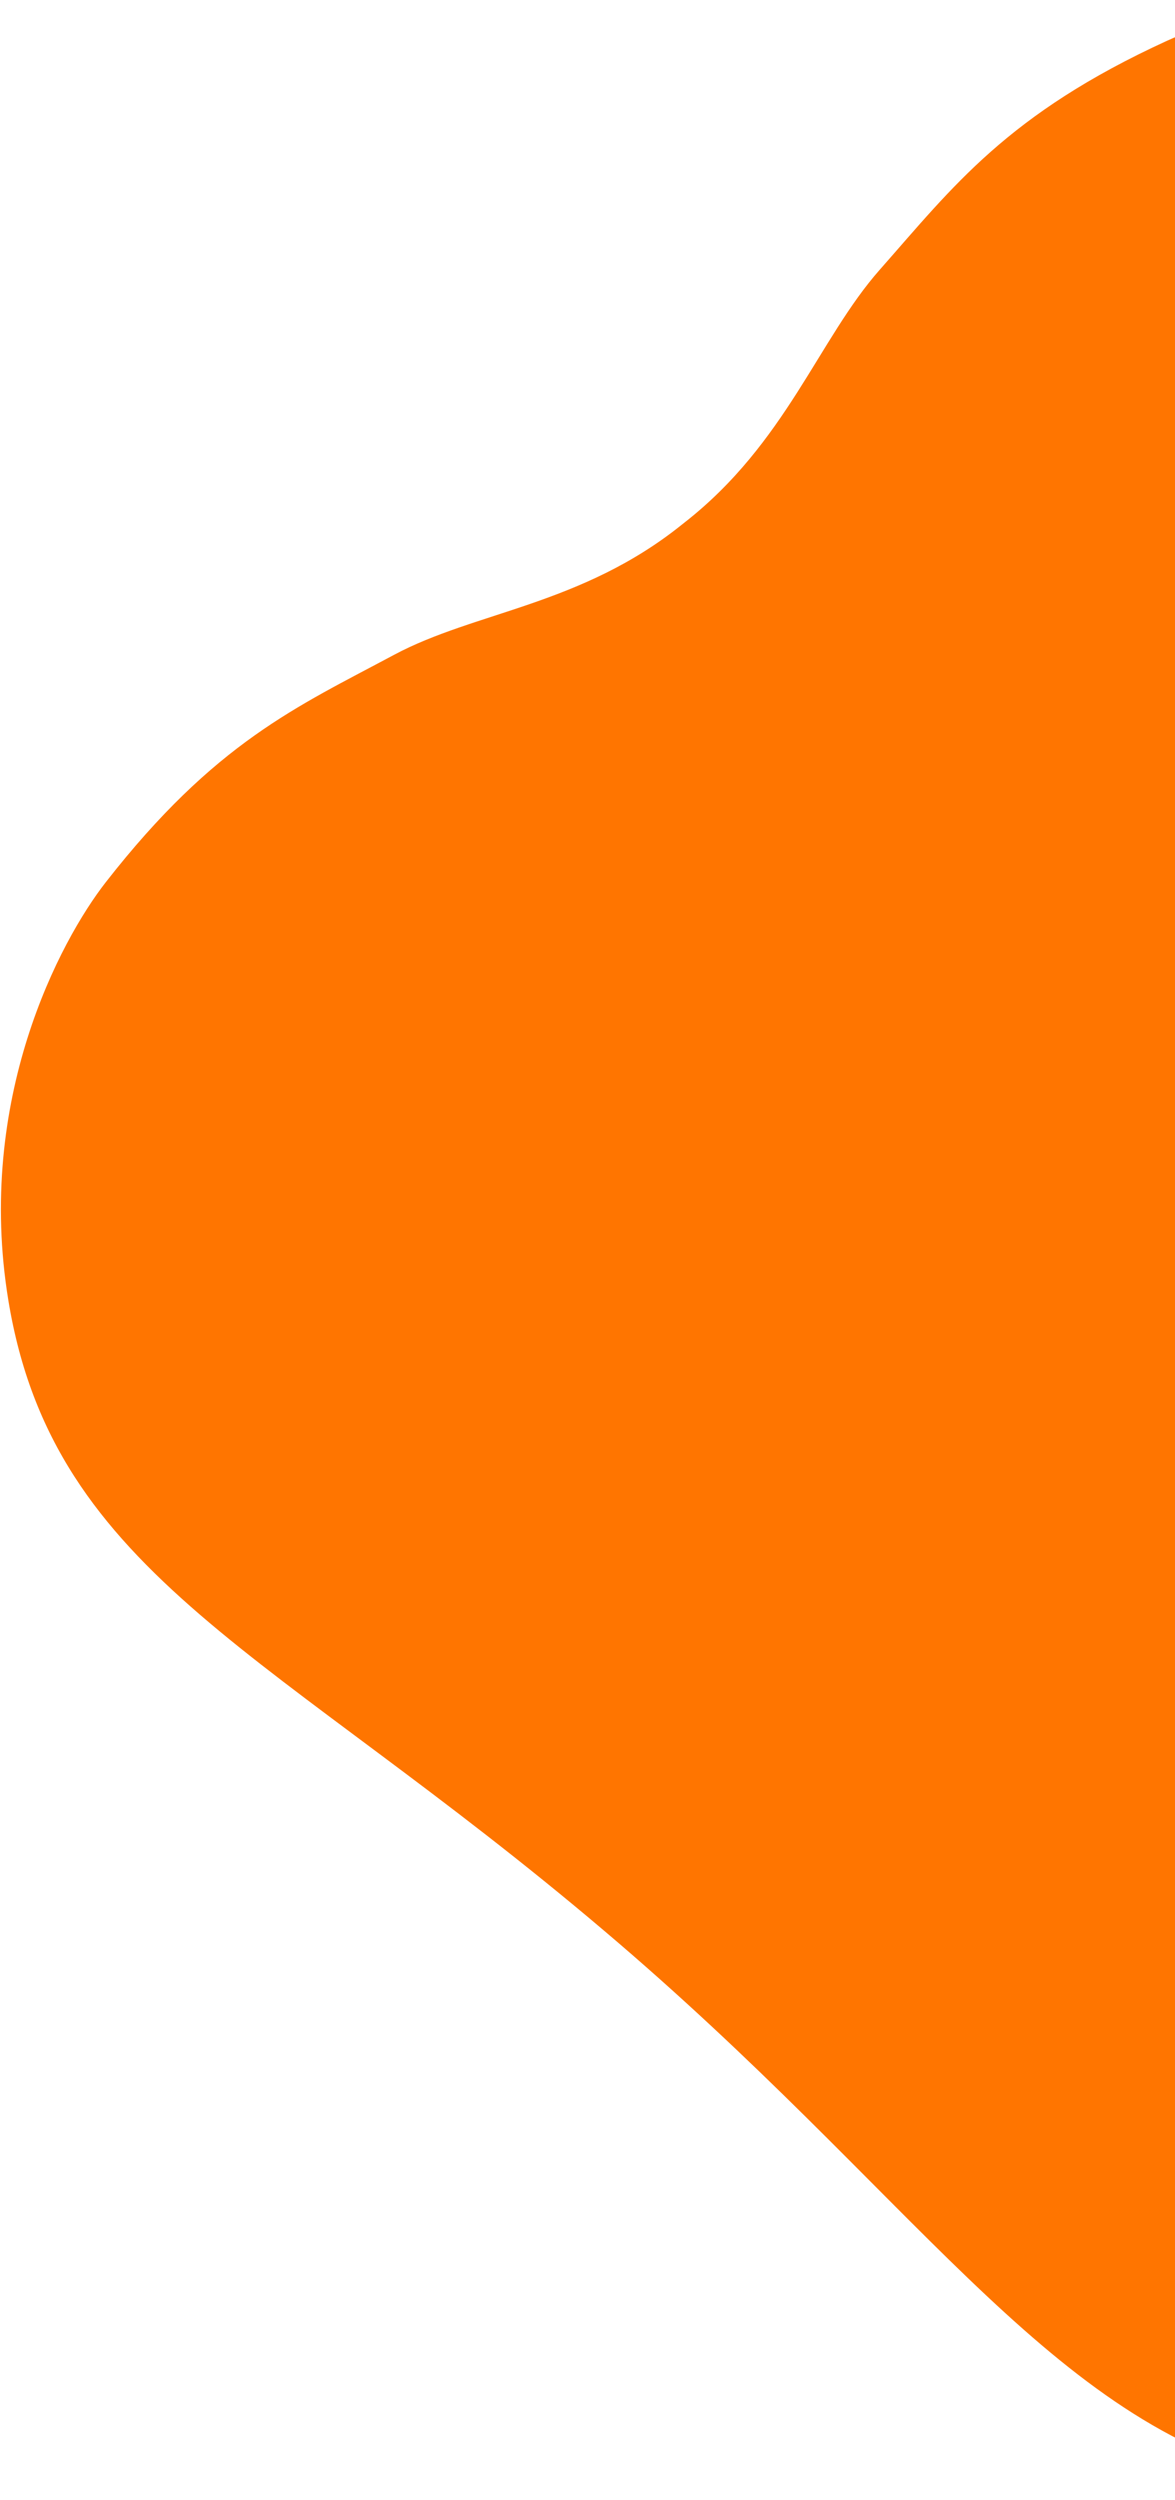 <svg width="325" height="691" viewBox="0 0 325 691" fill="none" xmlns="http://www.w3.org/2000/svg">
<path d="M438.923 13.506C388.643 -9.439 341.322 2.771 322.761 11.283C278.593 31.521 263.629 51.572 243.363 74.52C226.397 93.705 217.449 122.405 189.423 144.349C189.279 144.463 189.135 144.577 188.991 144.691C188.847 144.805 188.703 144.919 188.559 145.033C160.799 167.306 131.387 168.998 108.978 180.993C82.19 195.327 59.47 205.132 29.267 243.817C16.569 260.072 -6.824 303.89 2.316 359.429C14.902 435.954 76.009 456.324 167.233 533.726C251.931 605.458 288.815 667.448 352.02 684.223C415.225 700.998 478.394 686.499 553.774 628.933C554.15 628.635 554.546 628.339 554.931 628.051C555.308 627.753 555.687 627.435 556.056 627.125C629.386 566.851 658.906 507.93 658.85 441.122C658.783 374.323 609.338 322.285 562.634 220.45C512.198 110.714 508.201 45.114 438.923 13.506Z" fill="#FF7500"/>
</svg>
